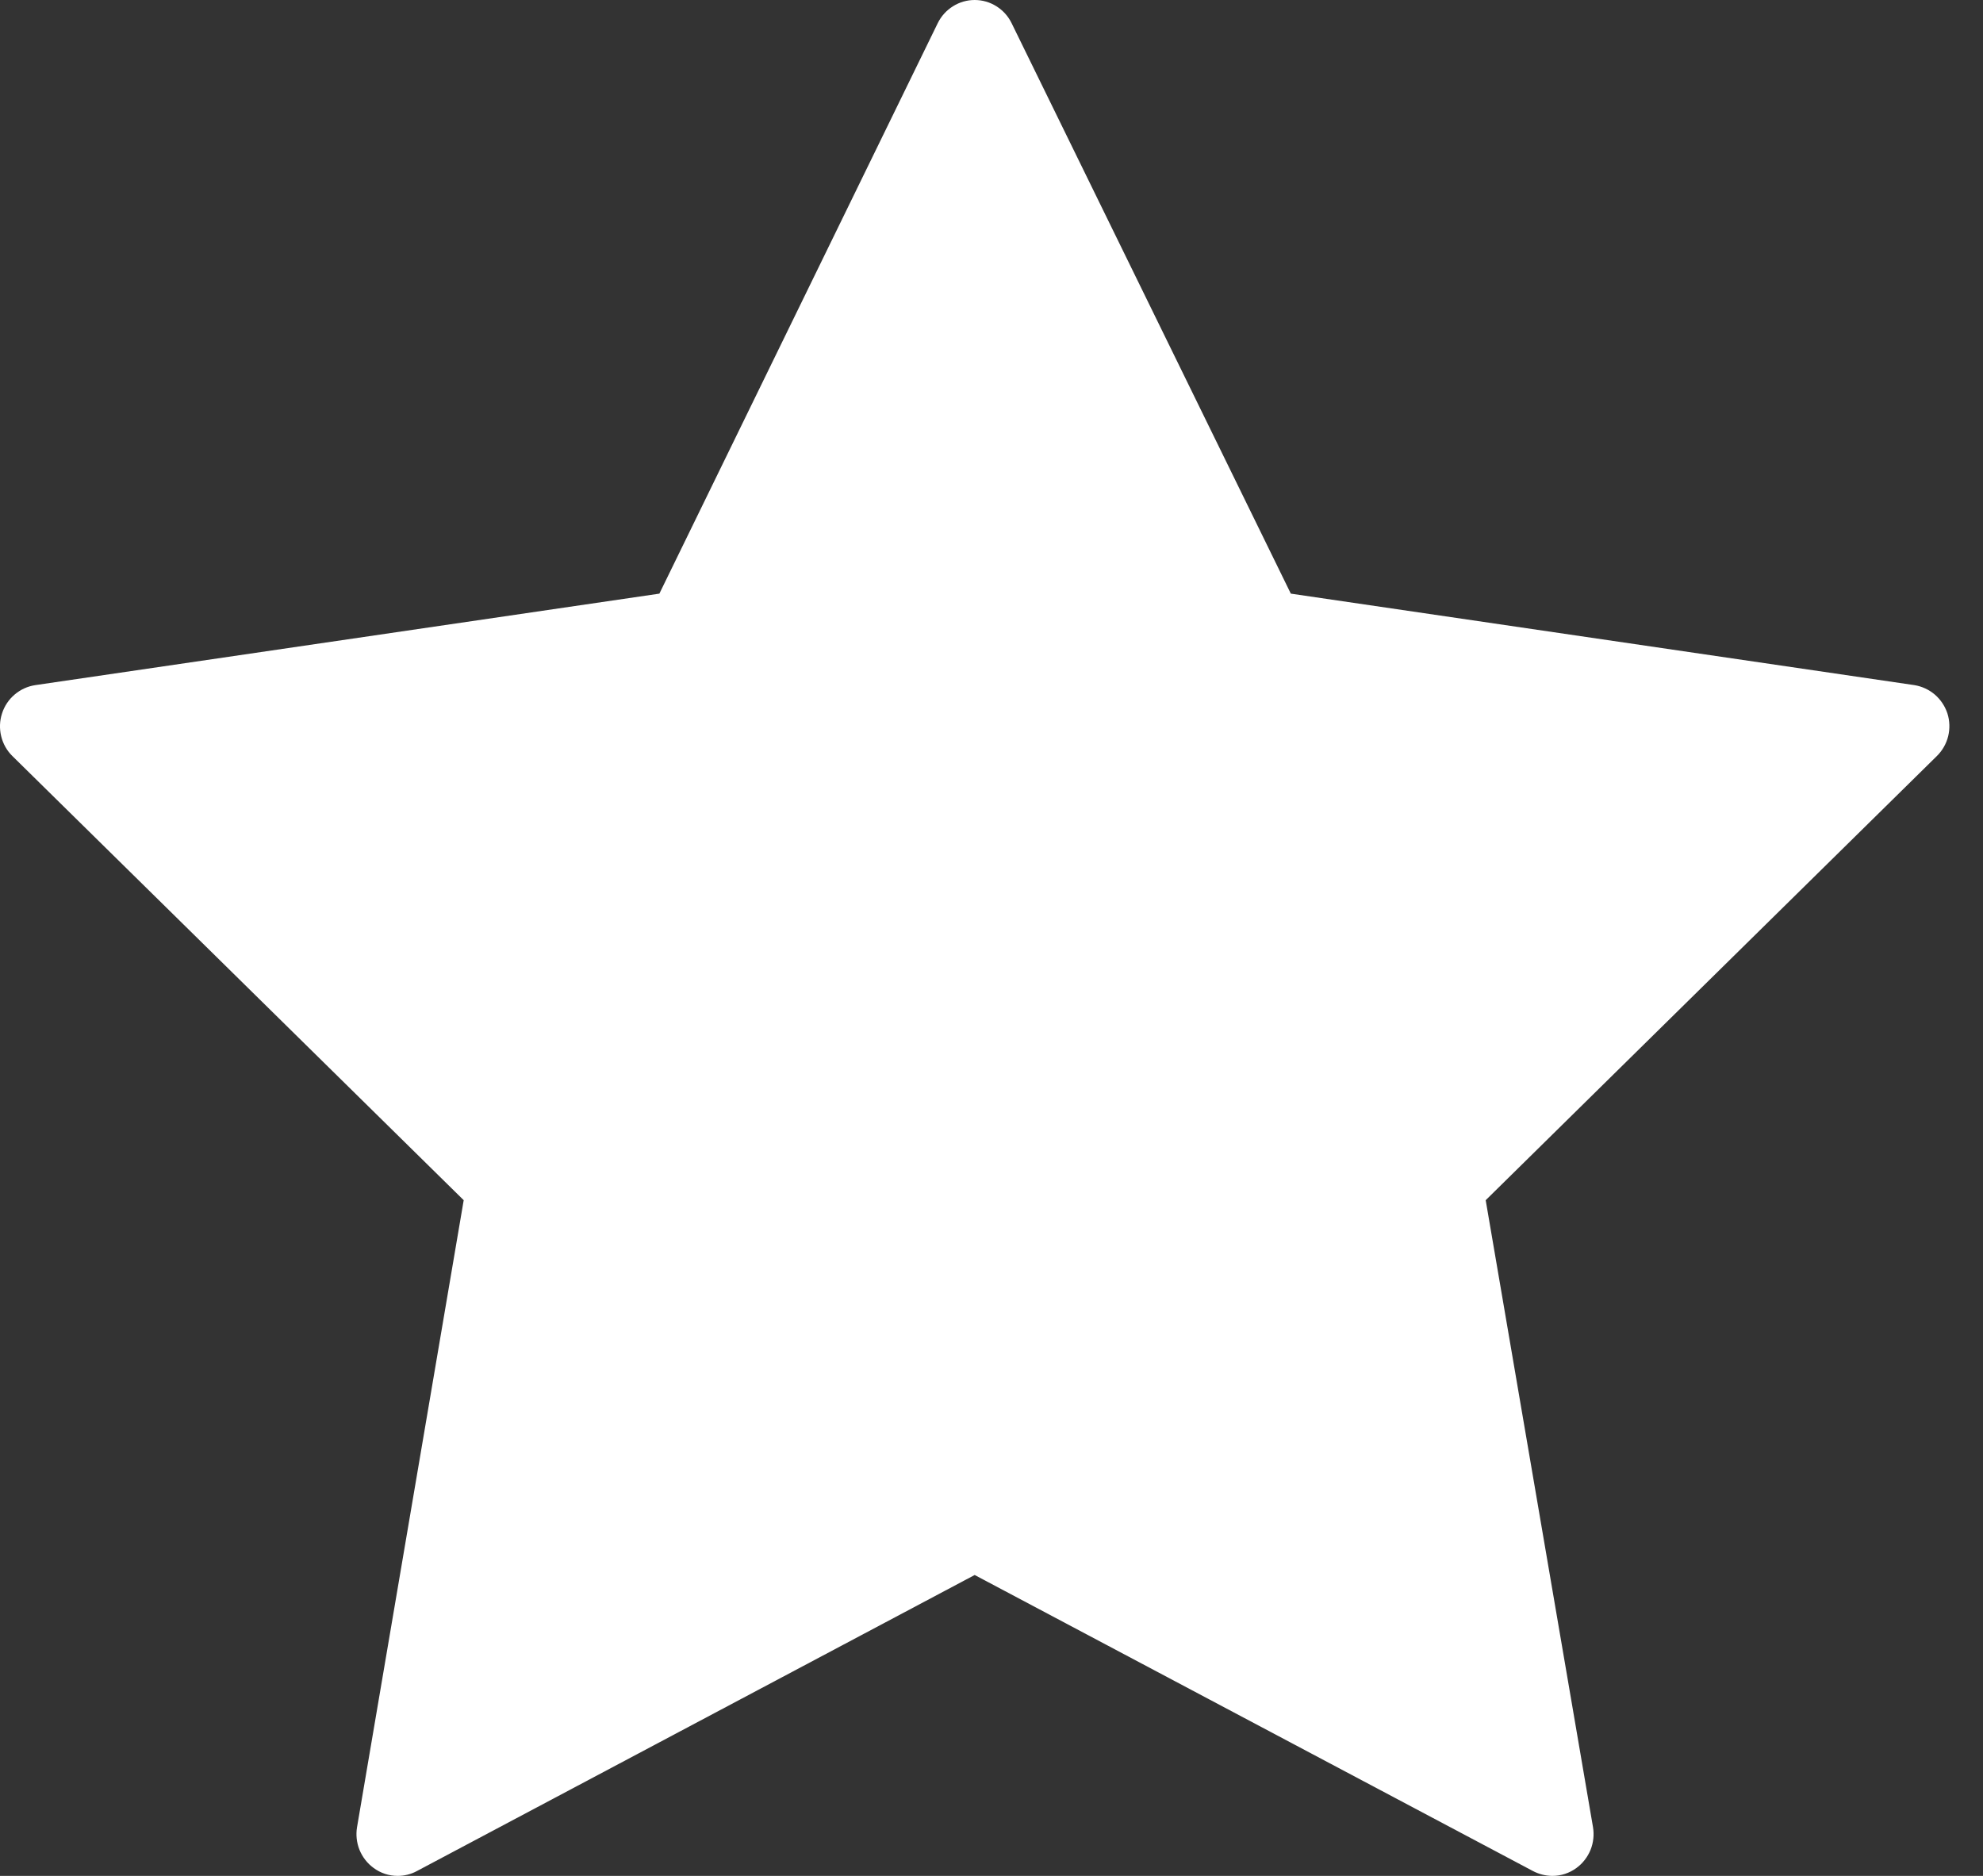<svg width="37" height="35" viewBox="0 0 37 35" fill="none" xmlns="http://www.w3.org/2000/svg">
<rect x="0" y="0" width="37" height="35" fill="#333333" stroke="none"/>
<path d="M36.336 13.311C36.291 13.175 36.21 13.053 36.102 12.96C35.993 12.867 35.861 12.806 35.721 12.783L24.085 11.076L18.875 0.432C18.812 0.302 18.713 0.193 18.592 0.117C18.47 0.04 18.33 0 18.186 0C18.043 0 17.903 0.04 17.781 0.117C17.659 0.193 17.561 0.302 17.497 0.432L12.303 11.076L0.658 12.783C0.517 12.804 0.383 12.865 0.274 12.958C0.164 13.051 0.082 13.173 0.038 13.311C-0.007 13.448 -0.012 13.596 0.022 13.736C0.056 13.877 0.128 14.005 0.231 14.106L8.652 22.393L6.662 34.09C6.638 34.233 6.654 34.38 6.708 34.515C6.763 34.649 6.853 34.766 6.97 34.851C7.1 34.948 7.259 35.001 7.422 35C7.546 35 7.669 34.969 7.778 34.91L18.186 29.386L28.604 34.91C28.715 34.968 28.838 34.999 28.963 35C29.126 35.001 29.285 34.948 29.416 34.851C29.532 34.766 29.622 34.649 29.677 34.515C29.731 34.38 29.747 34.233 29.723 34.09L27.721 22.393L36.139 14.106C36.242 14.005 36.315 13.877 36.35 13.737C36.384 13.597 36.38 13.449 36.336 13.311Z" fill="white"/>
</svg>
